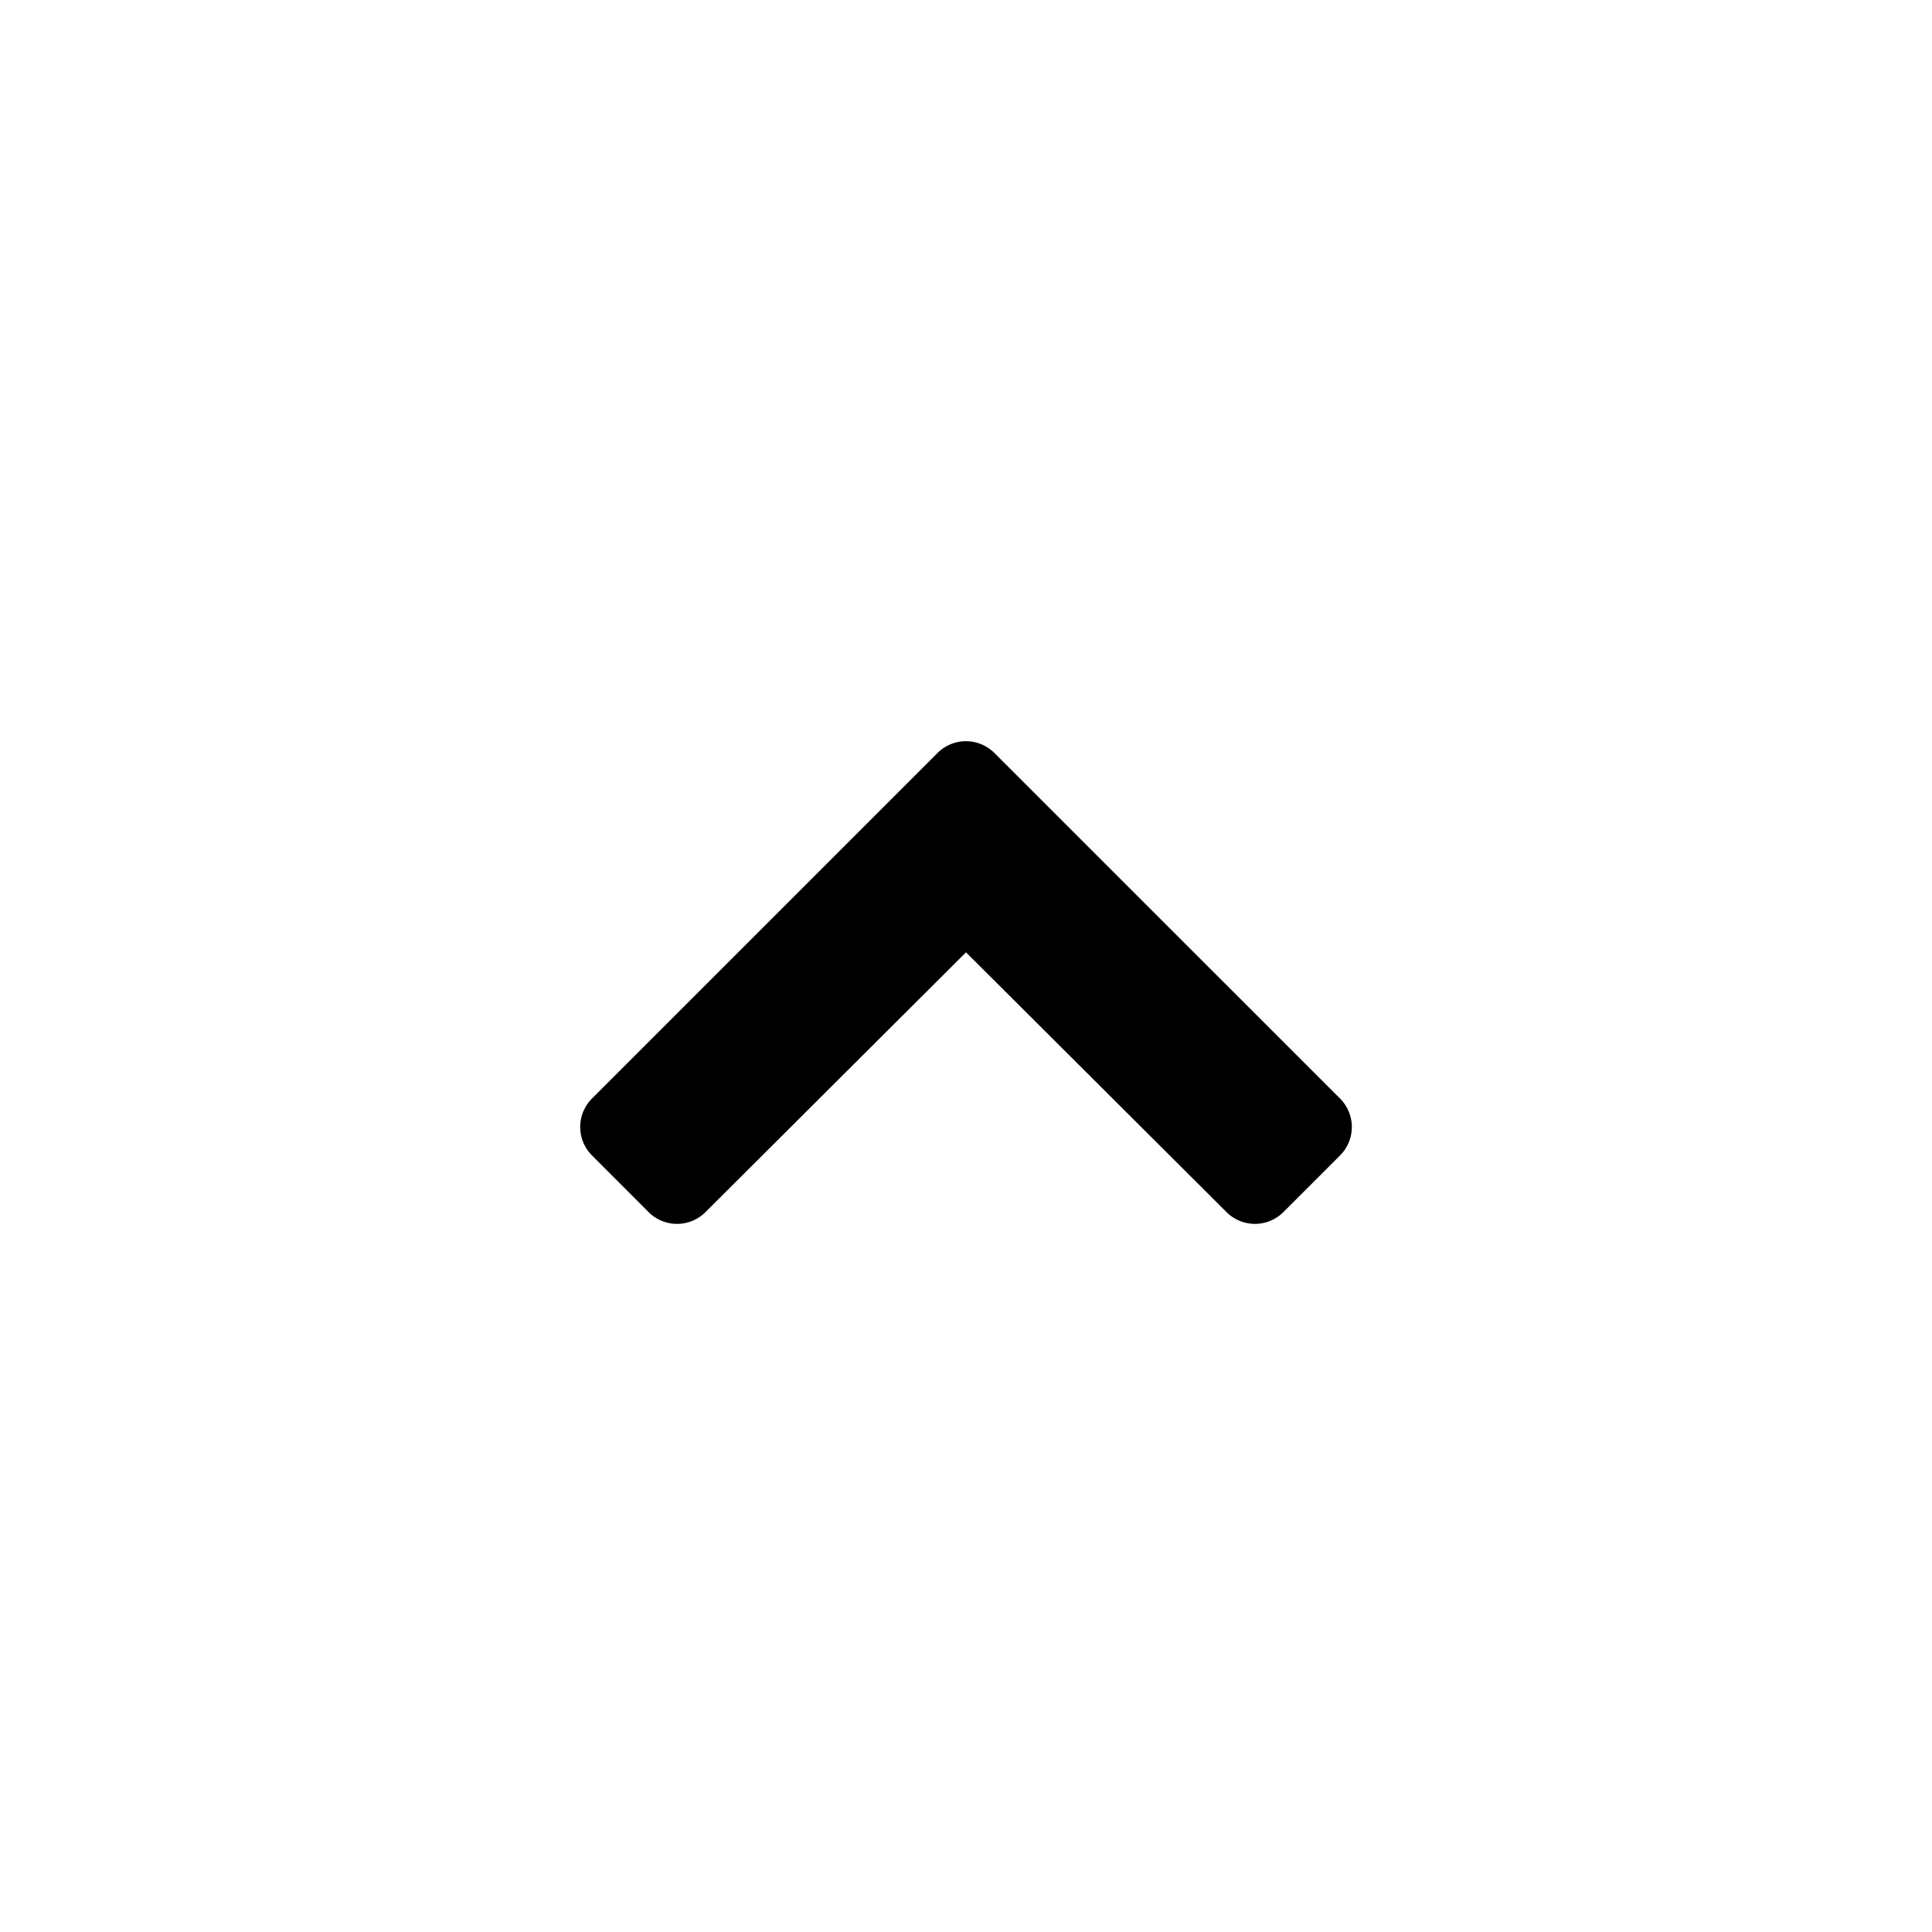 <svg aria-label="caret up icon" viewBox="0 0 24 24"><path d="m11.646 9.354-4.292 4.292a.5.5 0 0 0 0 .707l.703.704a.5.5 0 0 0 .707 0L12 11.83l3.236 3.227a.5.5 0 0 0 .707 0l.703-.703a.5.5 0 0 0 0-.708l-4.293-4.292a.5.5 0 0 0-.707 0z"/></svg>